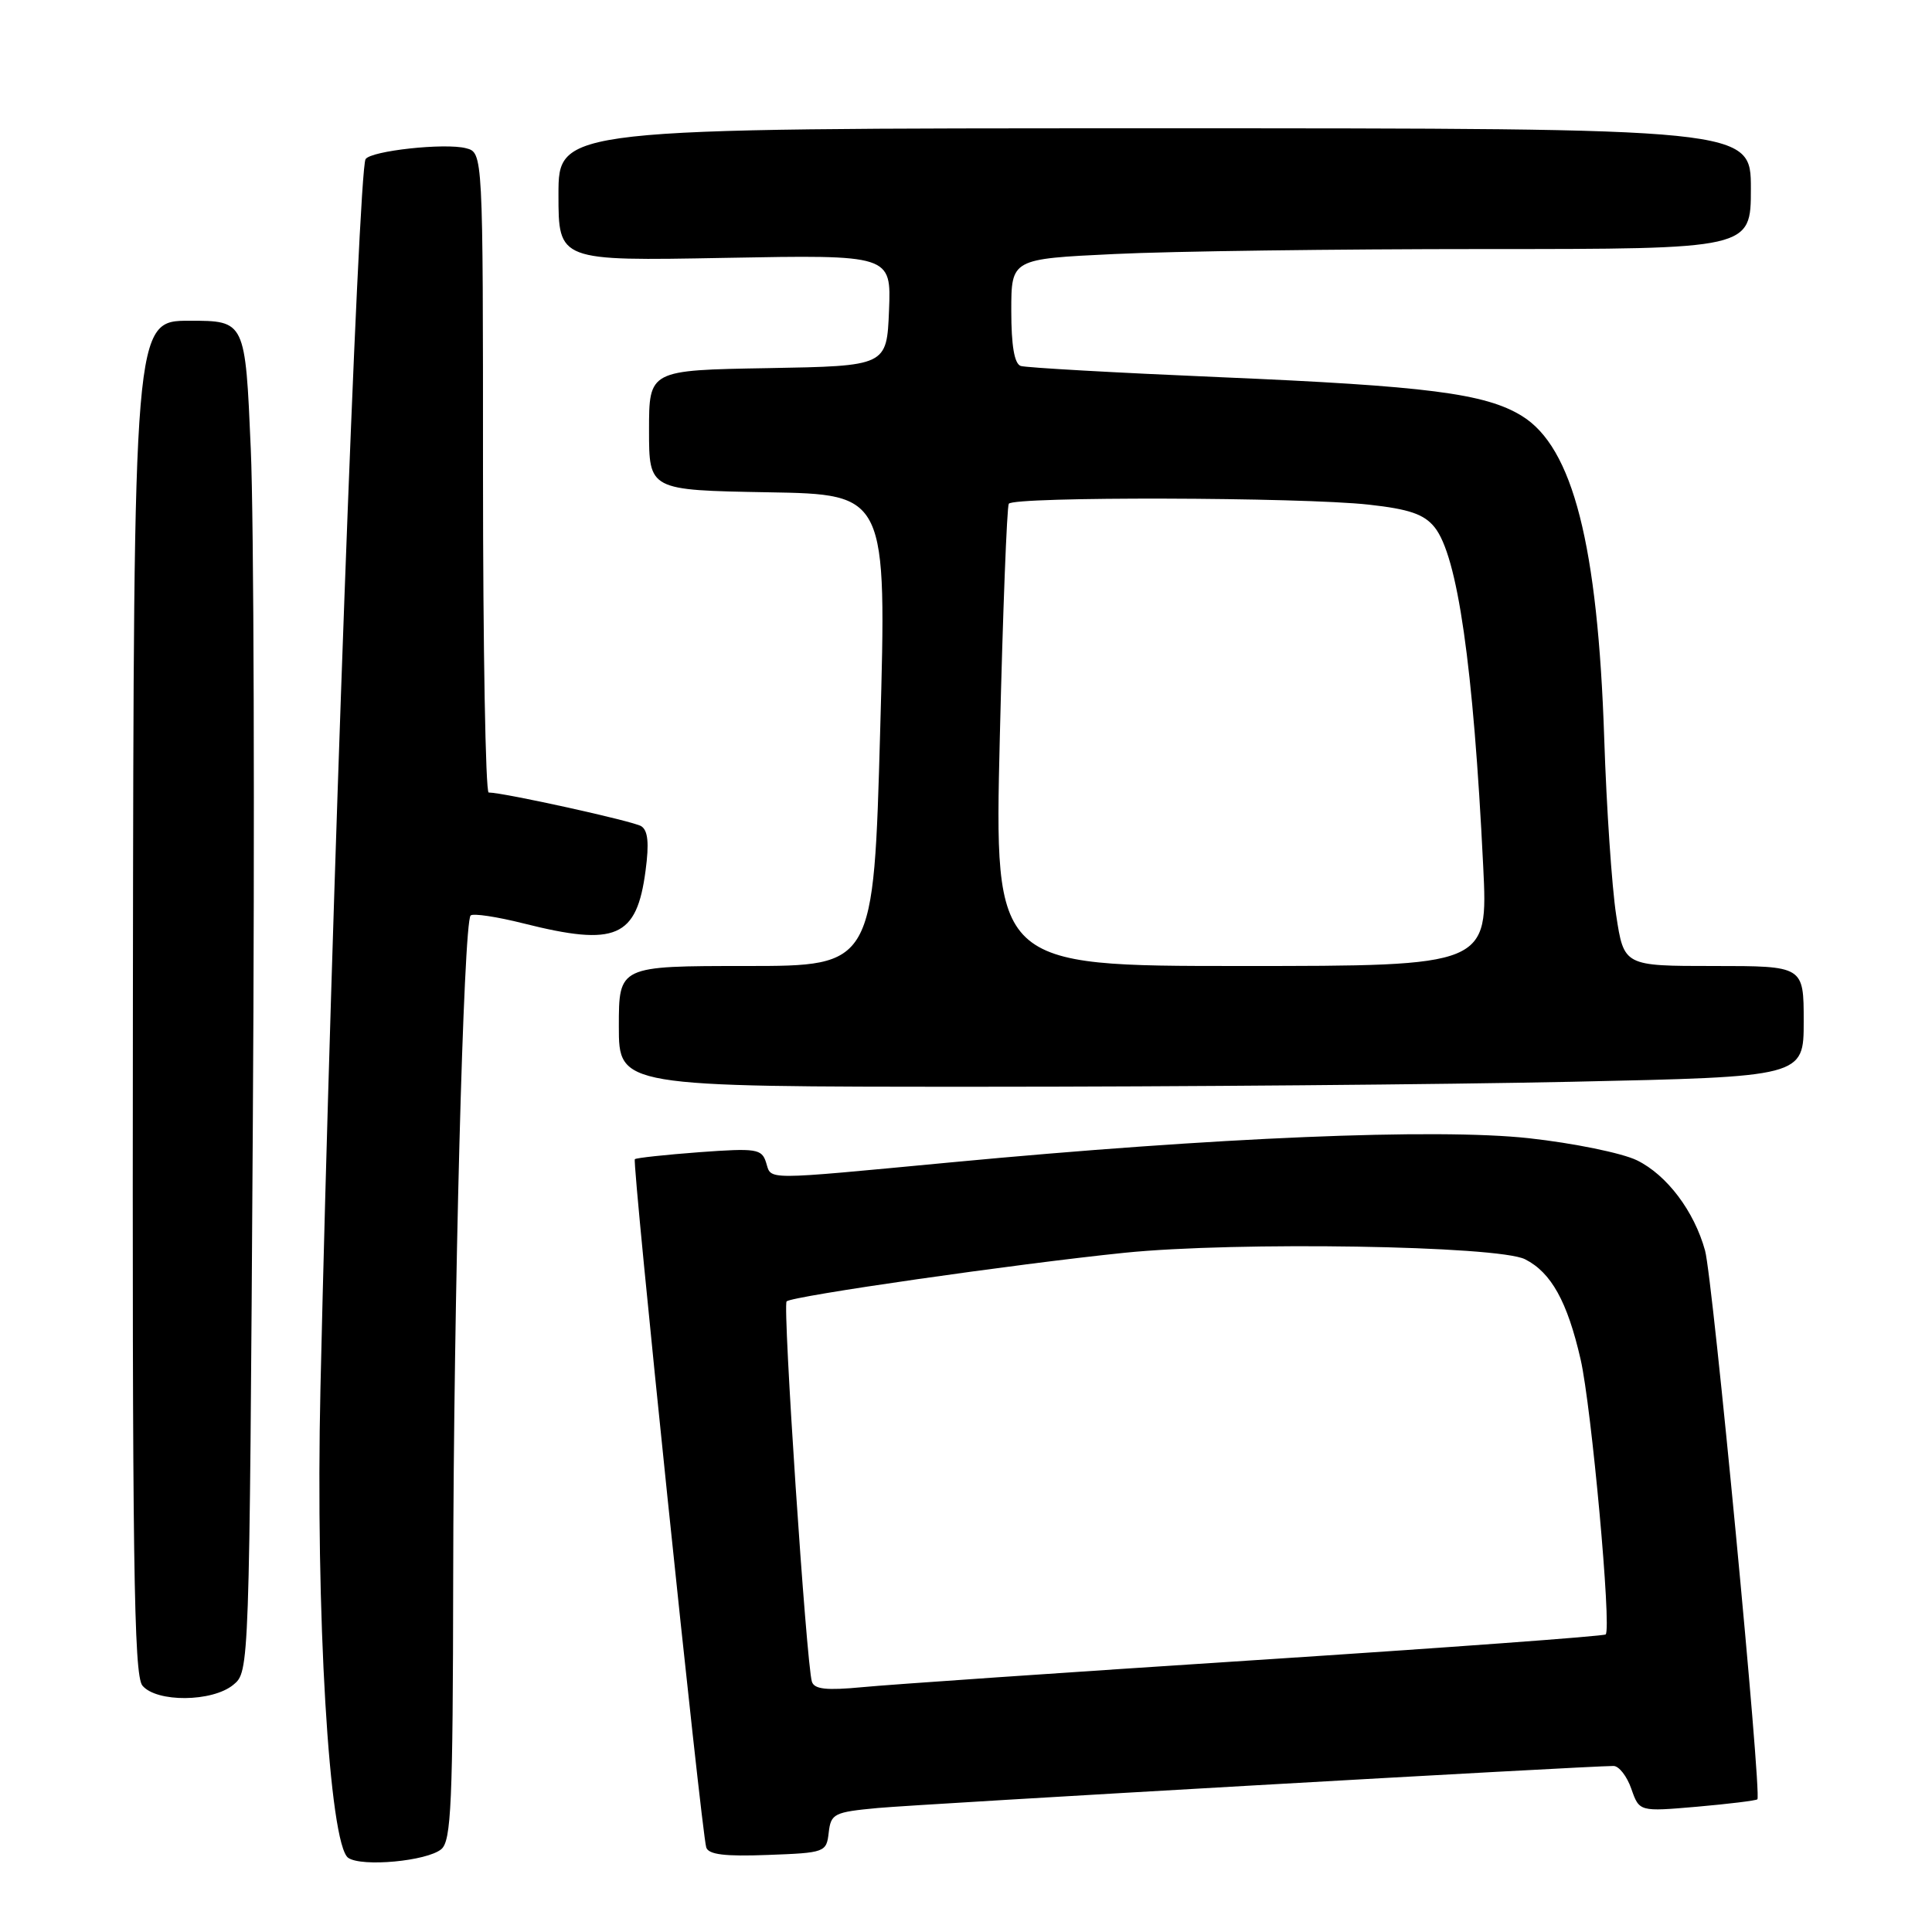 <?xml version="1.0" encoding="UTF-8" standalone="no"?>
<!DOCTYPE svg PUBLIC "-//W3C//DTD SVG 1.1//EN" "http://www.w3.org/Graphics/SVG/1.1/DTD/svg11.dtd" >
<svg xmlns="http://www.w3.org/2000/svg" xmlns:xlink="http://www.w3.org/1999/xlink" version="1.1" viewBox="0 0 256 256">
 <g >
 <path fill="currentColor"
d=" M 58.47 245.03 C 59.79 243.93 60.01 238.98 60.05 209.13 C 60.10 172.28 61.42 122.25 62.36 121.31 C 62.67 120.99 65.85 121.47 69.42 122.37 C 81.63 125.44 84.37 124.25 85.54 115.37 C 86.03 111.71 85.86 110.03 84.96 109.47 C 83.86 108.80 66.84 105.04 64.75 105.01 C 64.34 105.00 64.00 85.93 64.00 62.62 C 64.00 20.23 64.00 20.23 61.75 19.64 C 58.97 18.91 49.13 19.98 48.44 21.09 C 47.49 22.63 43.90 120.59 42.46 184.00 C 41.79 213.61 43.62 244.46 46.15 246.18 C 47.97 247.41 56.56 246.61 58.47 245.03 Z  M 109.81 242.82 C 110.10 240.32 110.51 240.11 116.31 239.57 C 121.81 239.06 210.53 233.99 213.80 234.00 C 214.52 234.00 215.58 235.36 216.16 237.03 C 217.22 240.06 217.22 240.06 224.86 239.40 C 229.06 239.03 232.66 238.59 232.86 238.42 C 233.48 237.89 226.95 169.39 225.93 165.71 C 224.49 160.49 220.88 155.70 216.91 153.75 C 214.95 152.79 208.50 151.47 202.59 150.82 C 190.29 149.48 161.10 150.70 126.00 154.02 C 100.79 156.40 102.26 156.40 101.51 154.04 C 100.94 152.23 100.24 152.12 92.69 152.67 C 88.19 153.01 84.33 153.42 84.12 153.60 C 83.72 153.94 92.92 242.58 93.58 244.79 C 93.87 245.74 96.05 246.01 101.73 245.79 C 109.33 245.51 109.51 245.44 109.81 242.82 Z  M 30.91 223.25 C 33.04 221.50 33.04 221.48 33.50 149.00 C 33.76 109.12 33.64 68.85 33.23 59.50 C 32.50 42.50 32.50 42.50 25.11 42.50 C 17.72 42.50 17.72 42.50 17.61 132.10 C 17.52 206.68 17.73 221.97 18.87 223.35 C 20.74 225.60 28.12 225.54 30.91 223.25 Z  M 208.25 143.34 C 239.00 142.68 239.00 142.68 239.00 135.34 C 239.00 128.00 239.00 128.00 227.09 128.00 C 215.18 128.00 215.18 128.00 214.15 121.25 C 213.58 117.54 212.87 107.03 212.57 97.90 C 211.72 72.21 208.42 59.26 201.65 55.11 C 196.81 52.13 189.03 51.14 161.69 49.98 C 147.83 49.39 135.94 48.72 135.25 48.49 C 134.41 48.20 134.00 45.80 134.00 41.19 C 134.00 34.31 134.00 34.31 147.66 33.66 C 155.17 33.29 177.22 33.00 196.66 33.00 C 232.00 33.00 232.00 33.00 232.00 25.00 C 232.00 17.00 232.00 17.00 153.00 17.00 C 74.00 17.00 74.00 17.00 74.00 25.79 C 74.00 34.58 74.00 34.58 96.05 34.17 C 118.09 33.76 118.09 33.76 117.80 41.13 C 117.50 48.50 117.50 48.50 101.75 48.78 C 86.00 49.05 86.00 49.05 86.00 57.00 C 86.00 64.95 86.00 64.95 101.75 65.23 C 117.50 65.50 117.50 65.50 116.63 96.75 C 115.76 128.00 115.76 128.00 98.88 128.00 C 82.00 128.00 82.00 128.00 82.00 136.00 C 82.00 144.00 82.00 144.00 129.75 144.00 C 156.01 144.00 191.34 143.70 208.25 143.34 Z  M 107.58 222.83 C 106.85 220.49 103.68 172.98 104.23 172.44 C 104.93 171.74 134.65 167.47 149.00 166.00 C 163.84 164.49 198.51 165.05 202.08 166.86 C 205.54 168.61 207.68 172.46 209.44 180.13 C 210.88 186.44 213.56 215.77 212.76 216.57 C 212.53 216.80 191.68 218.33 166.42 219.97 C 141.16 221.61 117.69 223.22 114.25 223.56 C 109.51 224.01 107.90 223.84 107.58 222.83 Z  M 132.48 97.75 C 132.88 81.11 133.42 67.16 133.67 66.75 C 134.25 65.78 172.42 65.87 181.39 66.87 C 186.72 67.46 188.69 68.13 190.08 69.85 C 193.14 73.63 195.23 88.21 196.53 114.75 C 197.18 128.00 197.18 128.00 164.46 128.00 C 131.75 128.00 131.75 128.00 132.48 97.75 Z "/>
</g>
</svg>